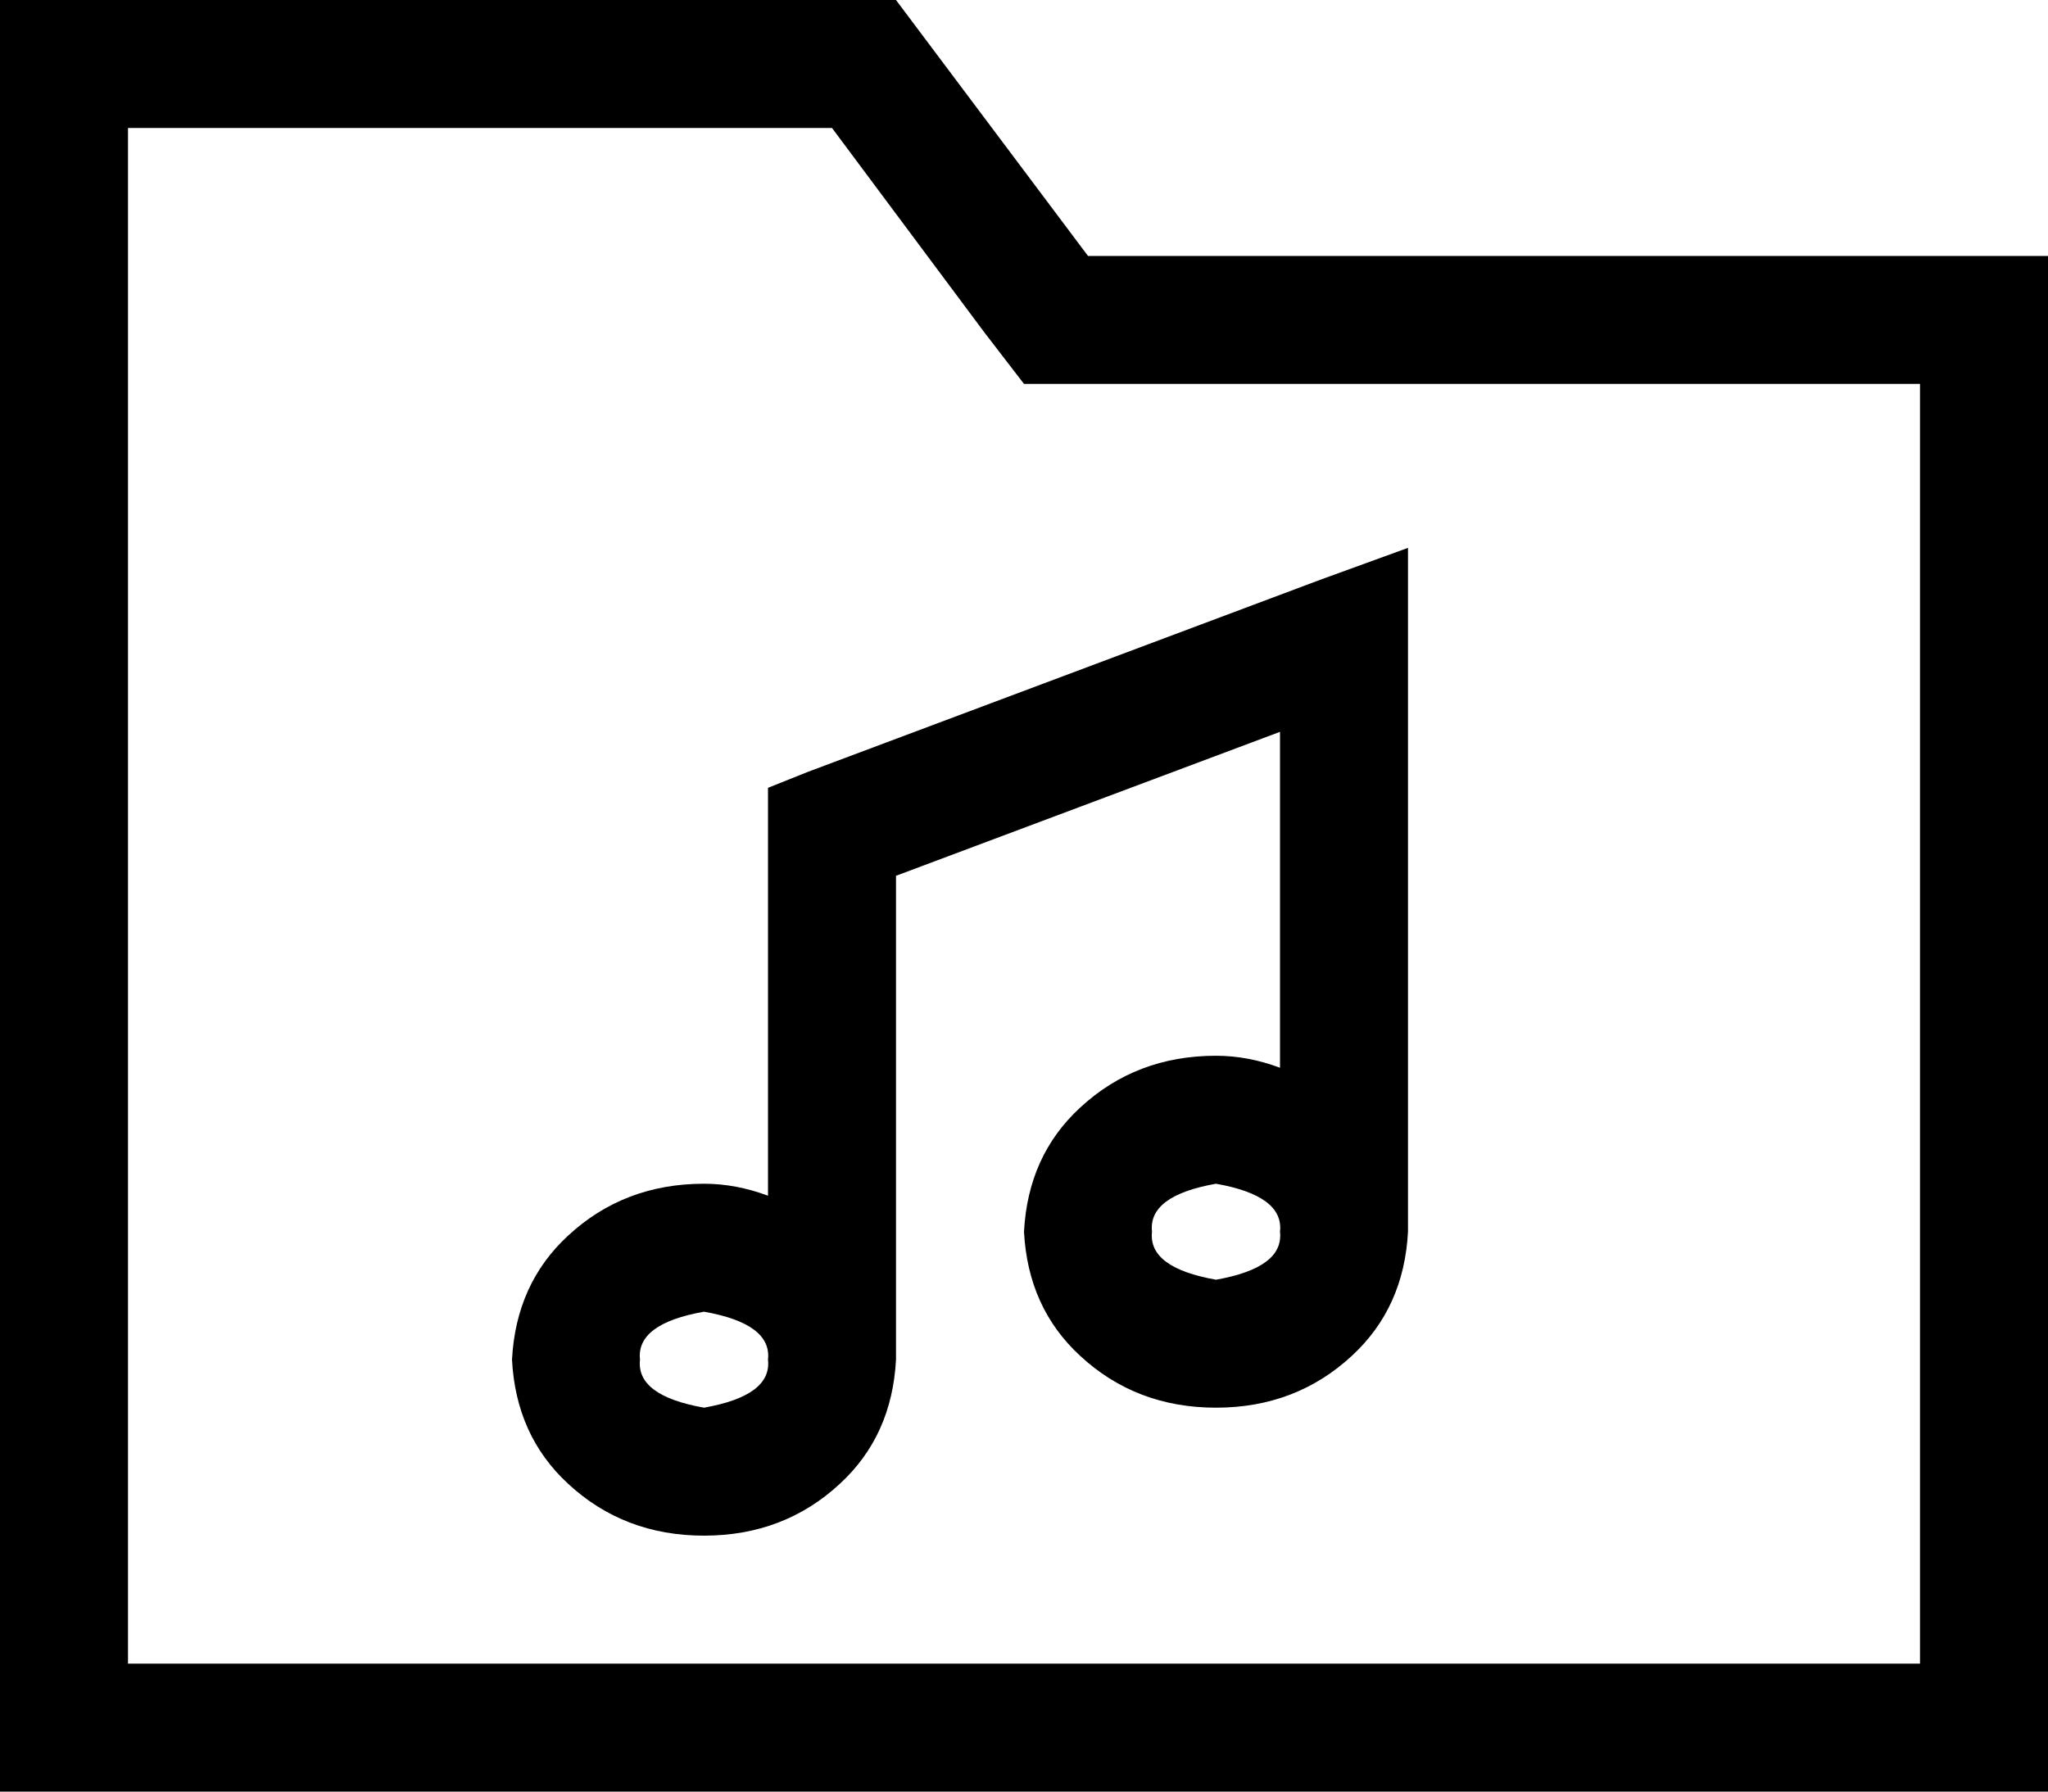 <svg viewBox="0 0 512 448">
  <path
    d="M 32 0 L 224 0 L 272 64 L 480 64 L 512 64 L 512 96 L 512 416 L 512 448 L 480 448 L 32 448 L 0 448 L 0 416 L 0 32 L 0 0 L 32 0 L 32 0 Z M 272 96 L 256 96 L 246 83 L 208 32 L 32 32 L 32 416 L 480 416 L 480 96 L 272 96 L 272 96 Z M 352 160 L 352 304 Q 352 304 352 305 Q 352 305 352 306 Q 352 306 352 307 Q 352 307 352 308 Q 351 327 338 339 Q 324 352 304 352 Q 284 352 270 339 Q 257 327 256 308 Q 257 289 270 277 Q 284 264 304 264 Q 312 264 320 267 L 320 183 L 224 219 L 224 336 Q 224 336 224 337 Q 224 337 224 338 Q 224 338 224 339 Q 224 339 224 340 Q 223 359 210 371 Q 196 384 176 384 Q 156 384 142 371 Q 129 359 128 340 Q 129 321 142 309 Q 156 296 176 296 Q 184 296 192 299 L 192 208 L 192 197 L 202 193 L 330 145 L 352 137 L 352 160 L 352 160 Z M 192 340 Q 193 331 176 328 Q 159 331 160 340 Q 159 349 176 352 Q 193 349 192 340 L 192 340 Z M 304 320 Q 321 317 320 308 Q 321 299 304 296 Q 287 299 288 308 Q 287 317 304 320 L 304 320 Z"
  />
</svg>